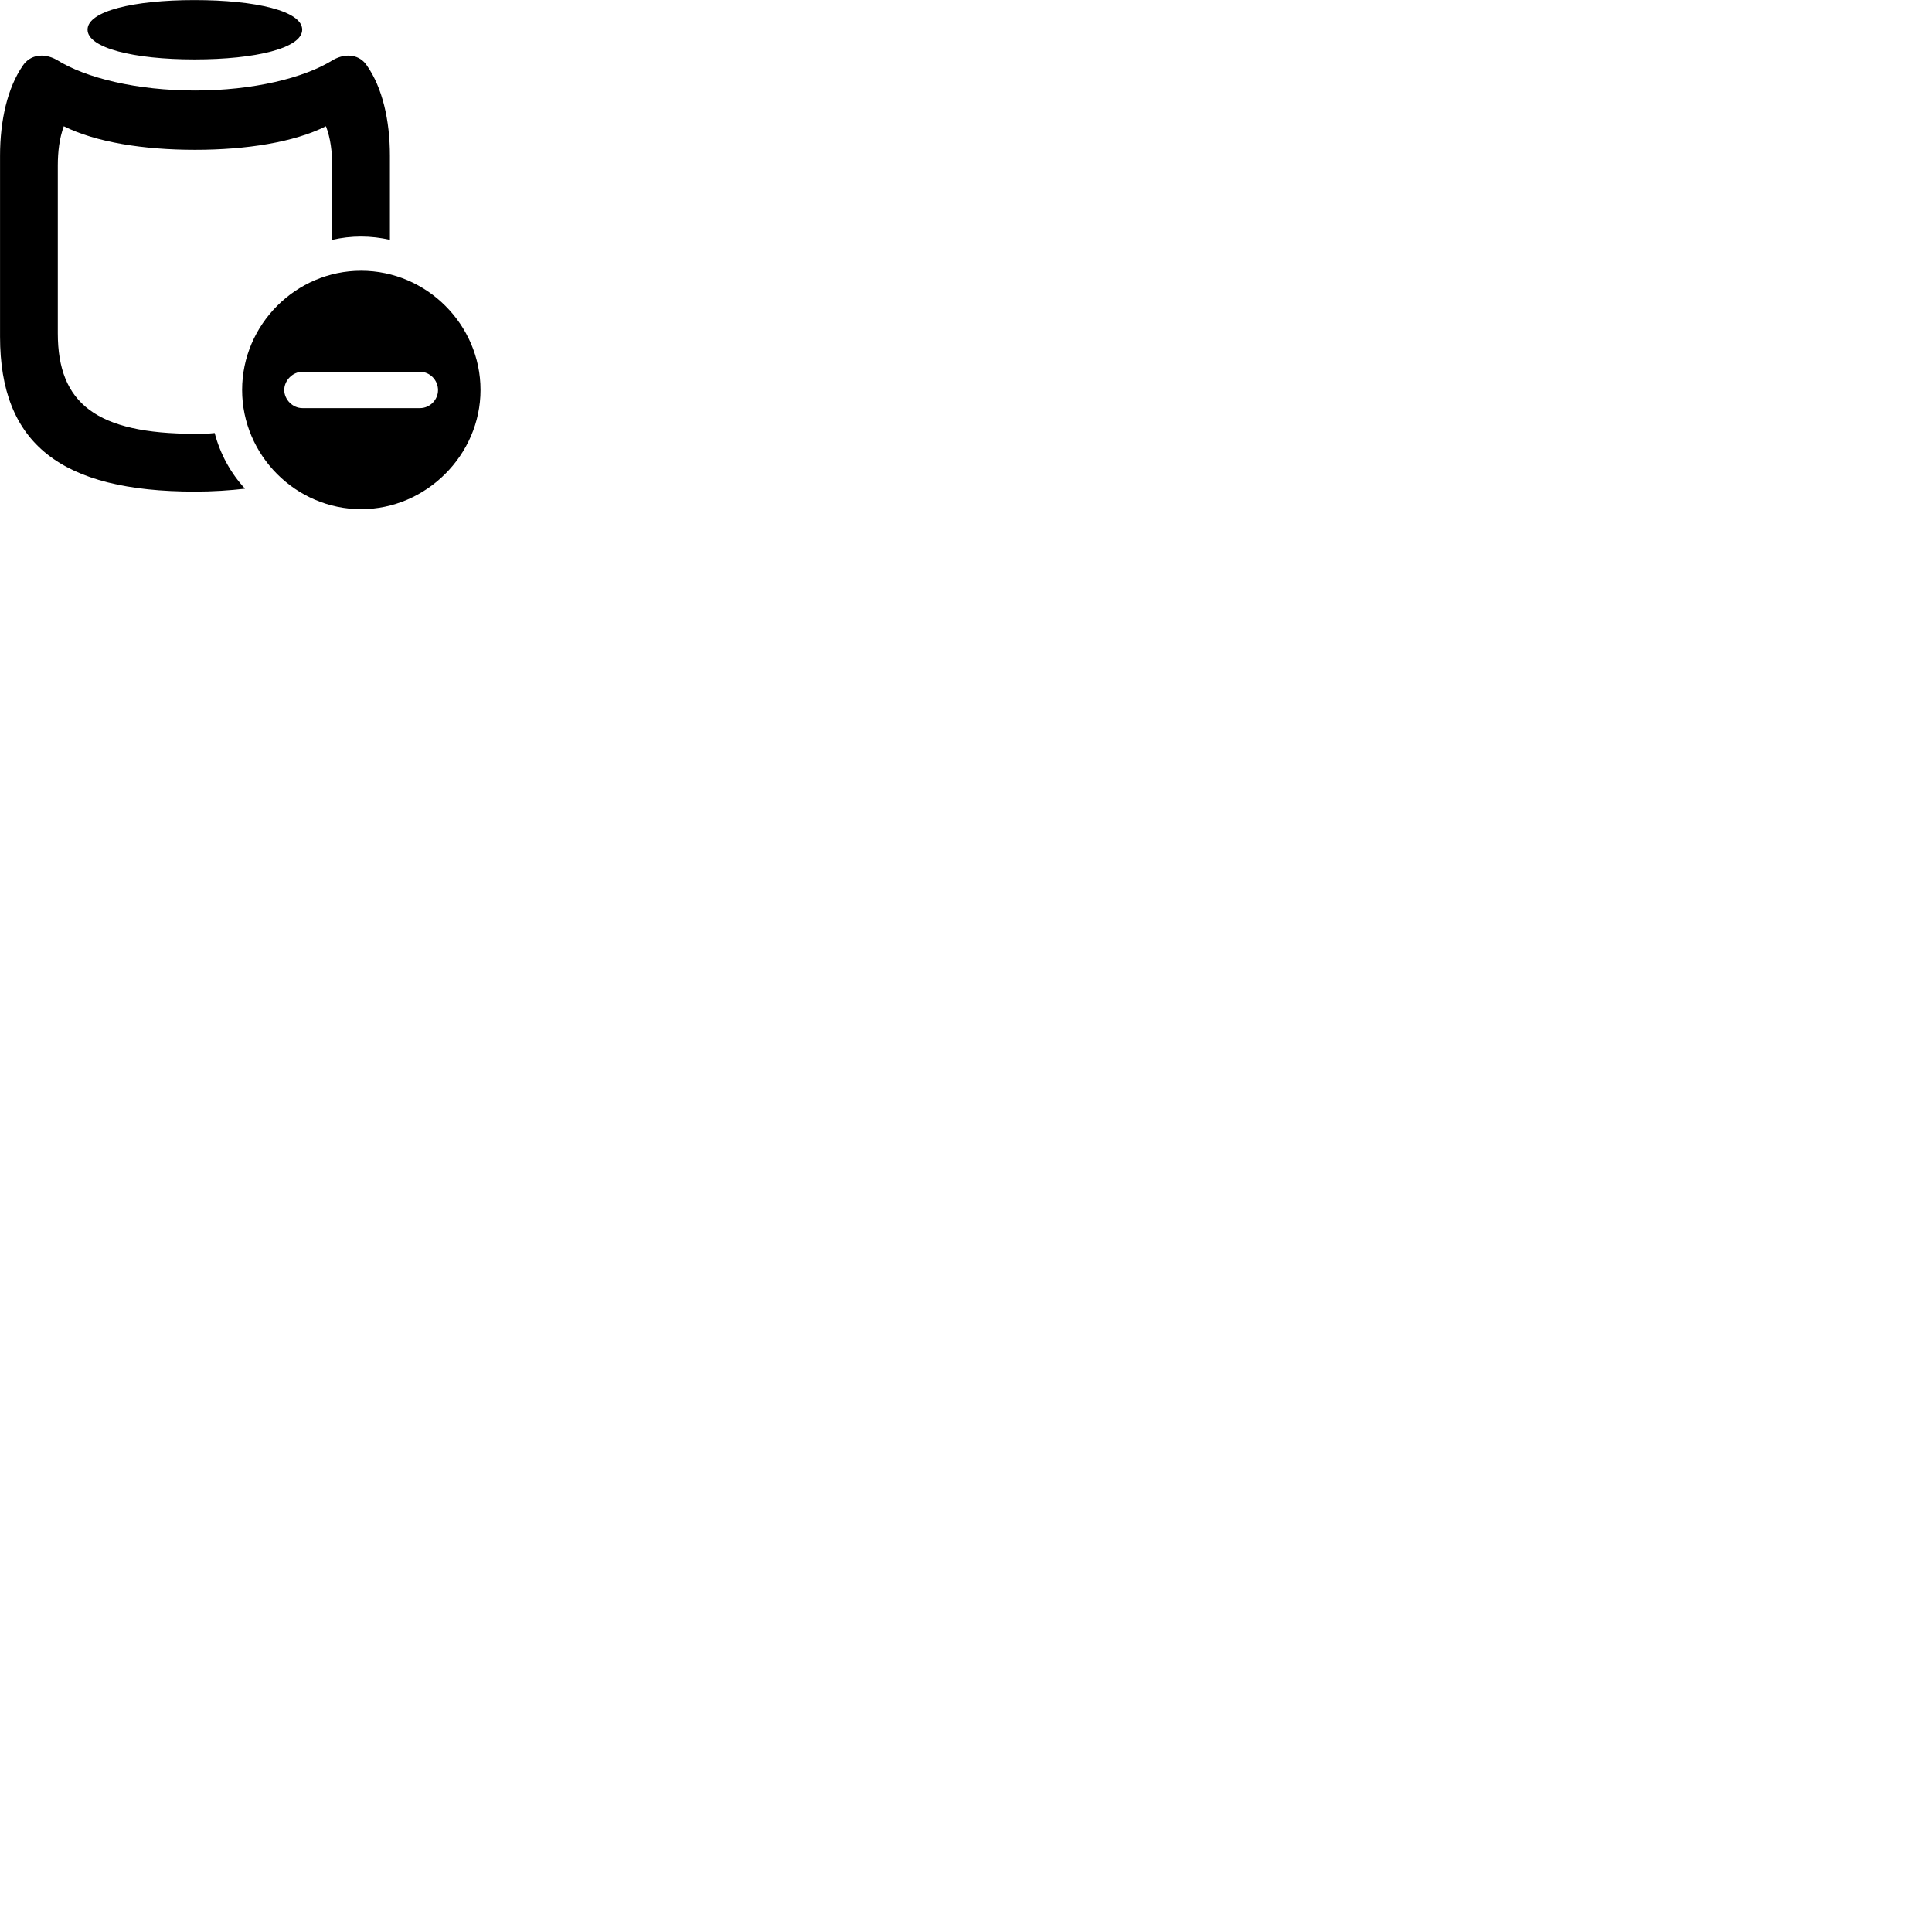 
        <svg xmlns="http://www.w3.org/2000/svg" viewBox="0 0 100 100">
            <path d="M10.062 3.074C13.252 3.074 15.642 2.484 15.642 1.534C15.642 0.574 13.262 0.004 10.062 0.004C6.912 0.004 4.532 0.574 4.532 1.534C4.532 2.484 6.922 3.074 10.062 3.074ZM10.092 25.444C11.032 25.444 11.882 25.384 12.682 25.294C11.942 24.494 11.392 23.494 11.112 22.414C10.792 22.454 10.442 22.454 10.092 22.454C4.992 22.454 2.992 20.884 2.992 17.254V8.574C2.992 7.854 3.072 7.164 3.302 6.534C4.972 7.364 7.432 7.754 10.092 7.754C12.752 7.754 15.212 7.364 16.872 6.534C17.112 7.164 17.192 7.854 17.192 8.574V12.414C17.672 12.304 18.172 12.244 18.692 12.244C19.192 12.244 19.702 12.304 20.182 12.414V8.064C20.182 6.224 19.792 4.534 18.992 3.394C18.632 2.844 17.942 2.714 17.252 3.094C15.742 4.044 13.082 4.684 10.092 4.684C7.102 4.684 4.442 4.044 2.932 3.094C2.242 2.714 1.552 2.844 1.182 3.394C0.392 4.534 0.002 6.224 0.002 8.064V17.424C0.002 22.954 3.132 25.444 10.092 25.444ZM18.692 26.354C22.052 26.354 24.872 23.554 24.872 20.184C24.872 16.804 22.082 14.014 18.692 14.014C15.312 14.014 12.532 16.804 12.532 20.184C12.532 23.564 15.312 26.354 18.692 26.354ZM15.652 21.124C15.152 21.124 14.722 20.694 14.712 20.194C14.712 19.684 15.152 19.244 15.652 19.244H21.742C22.252 19.244 22.672 19.674 22.672 20.194C22.672 20.694 22.252 21.124 21.742 21.124Z" />
        </svg>
    